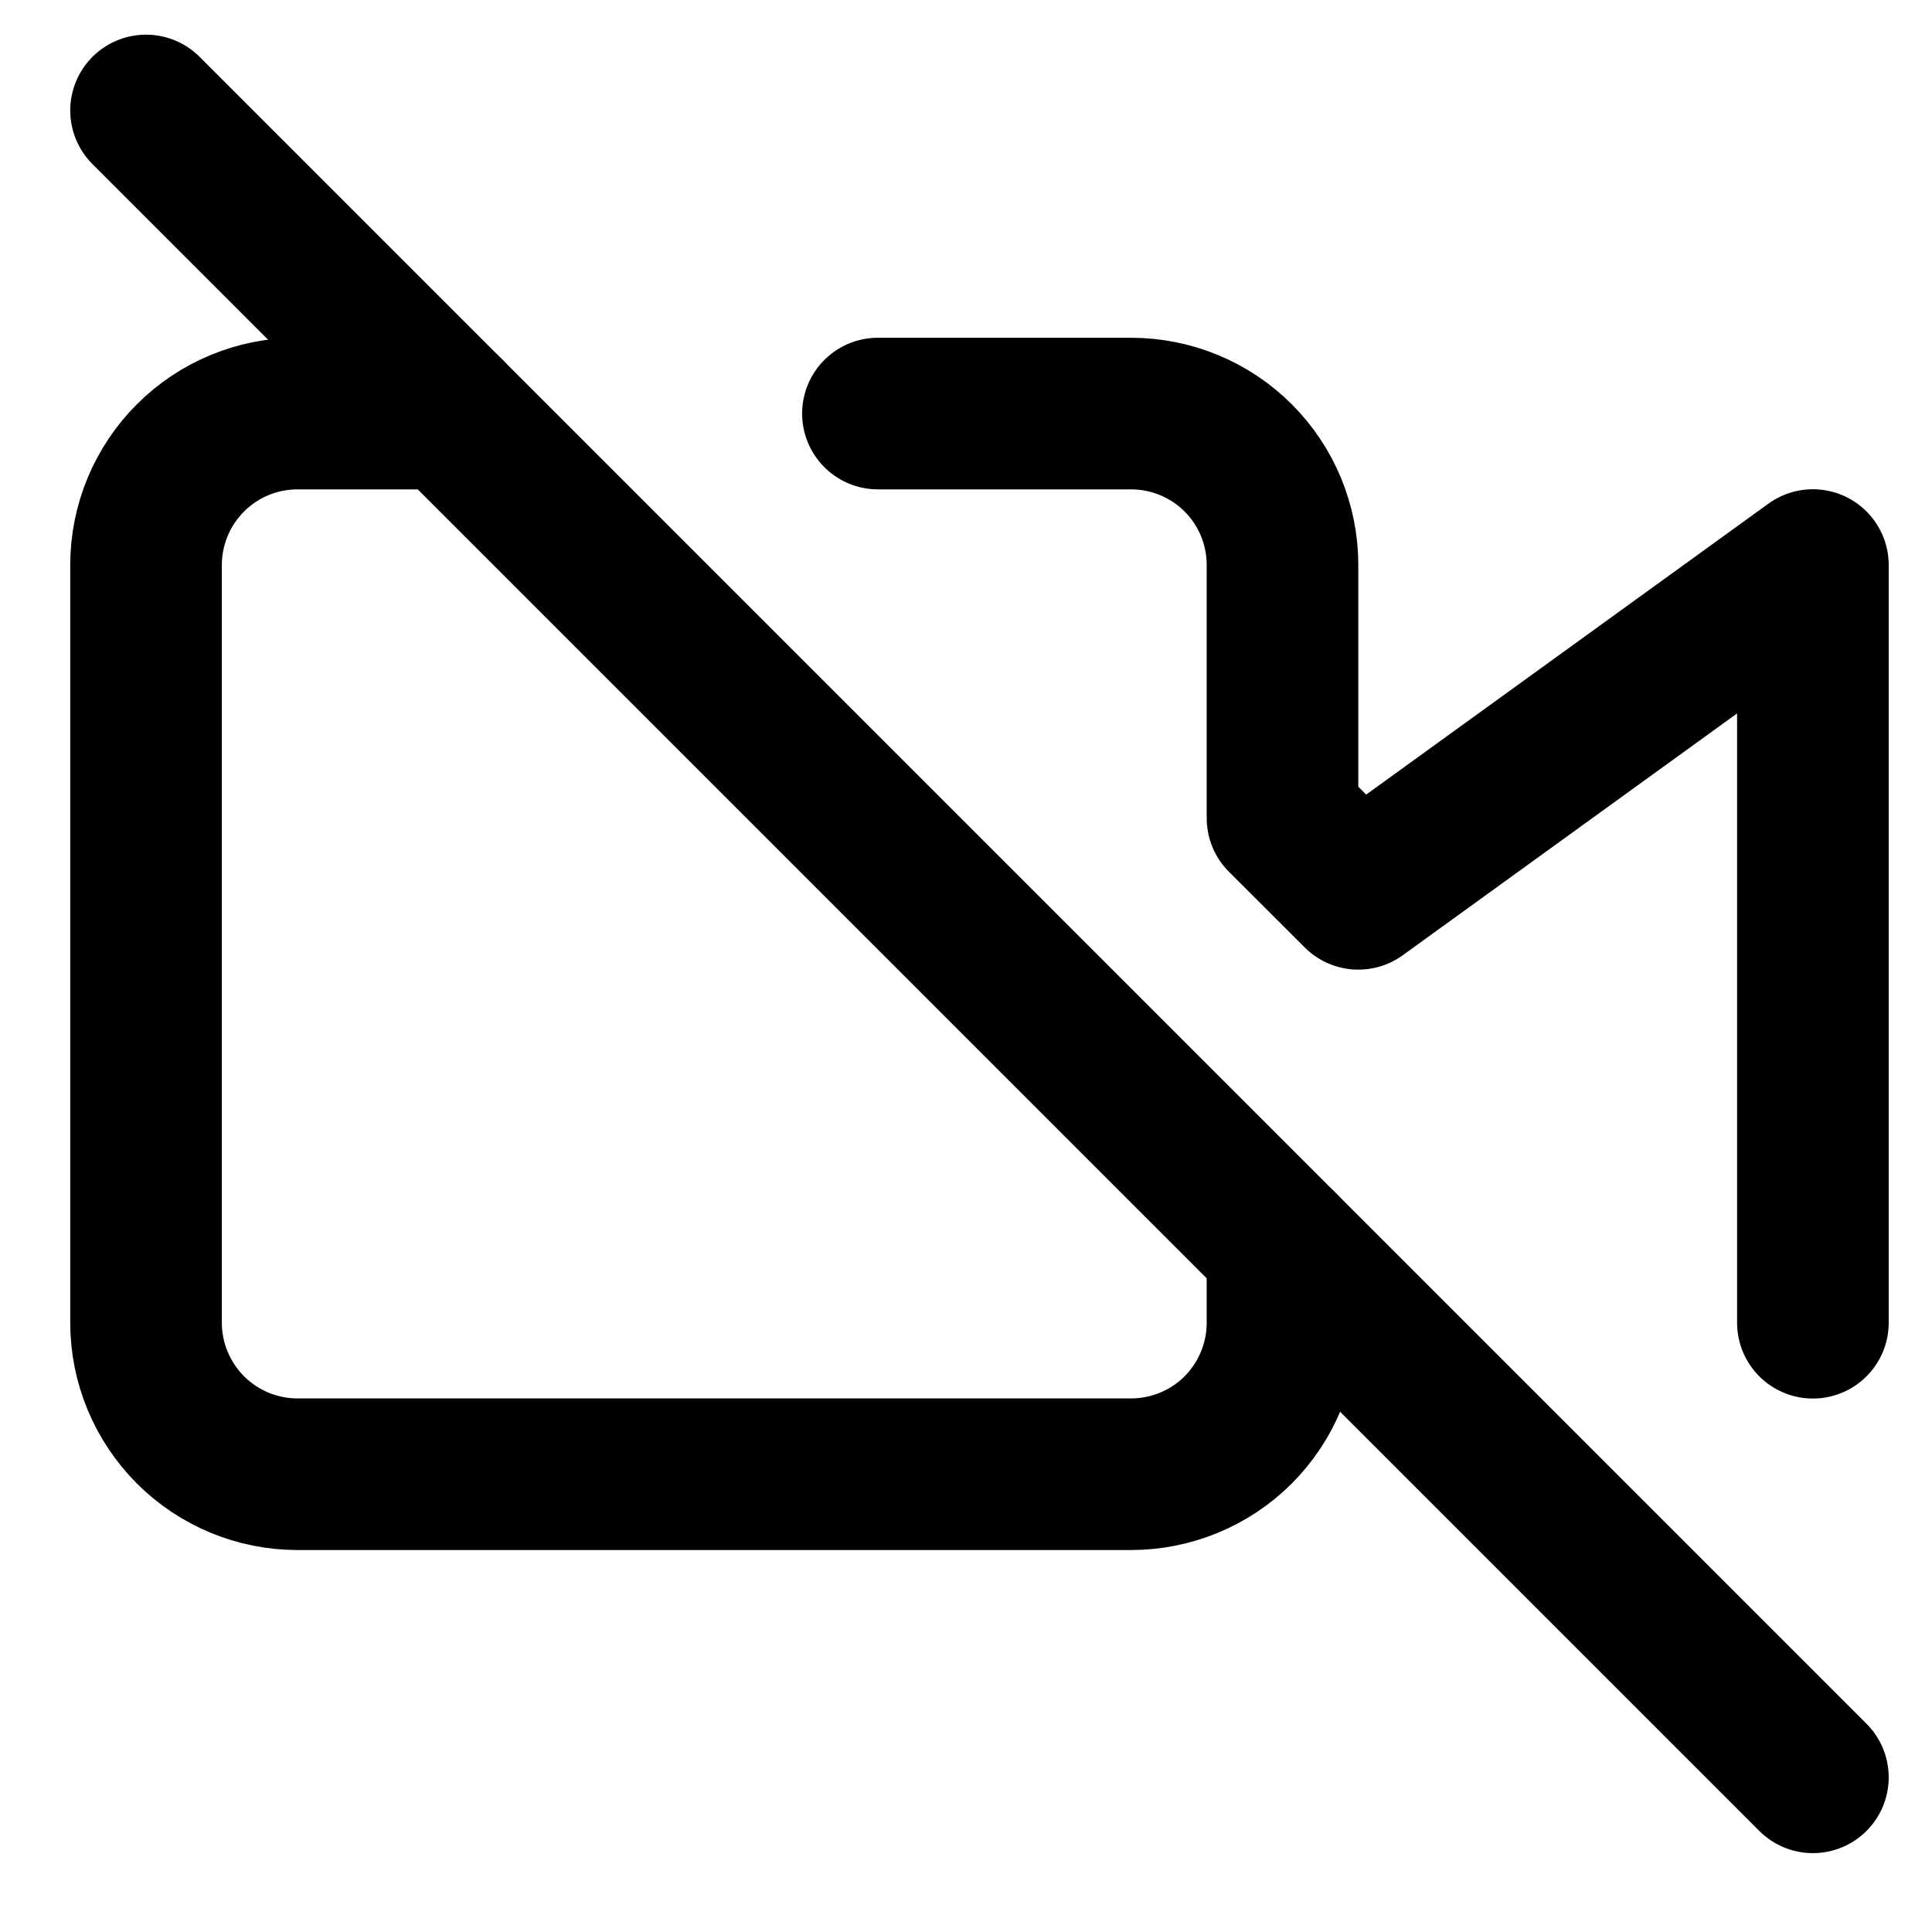 <svg width="17" height="17" viewBox="0 0 17 17" fill="none" xmlns="http://www.w3.org/2000/svg">
<g clip-path="url(#clip0_481_2637)">
<path d="M11.285 10.972V11.639C11.285 11.992 11.145 12.331 10.895 12.582C10.645 12.832 10.305 12.972 9.952 12.972H2.618C2.265 12.972 1.926 12.832 1.676 12.582C1.426 12.331 1.285 11.992 1.285 11.639V4.972C1.285 4.618 1.426 4.279 1.676 4.029C1.926 3.779 2.265 3.639 2.618 3.639H3.952M7.725 3.639H9.952C10.305 3.639 10.645 3.779 10.895 4.029C11.145 4.279 11.285 4.618 11.285 4.972V7.199L11.952 7.865L15.952 4.972V11.639" stroke="currentColor" stroke-width="1.334" stroke-linecap="round" stroke-linejoin="round"/>
<path d="M1.285 0.972L15.952 15.639" stroke="currentColor" stroke-width="1.334" stroke-linecap="round" stroke-linejoin="round"/>
</g>
<defs>
<clipPath id="clip0_481_2637">
<rect width="16" height="16" fill="white" transform="translate(0.618 0.305)"/>
</clipPath>
</defs>
</svg>
